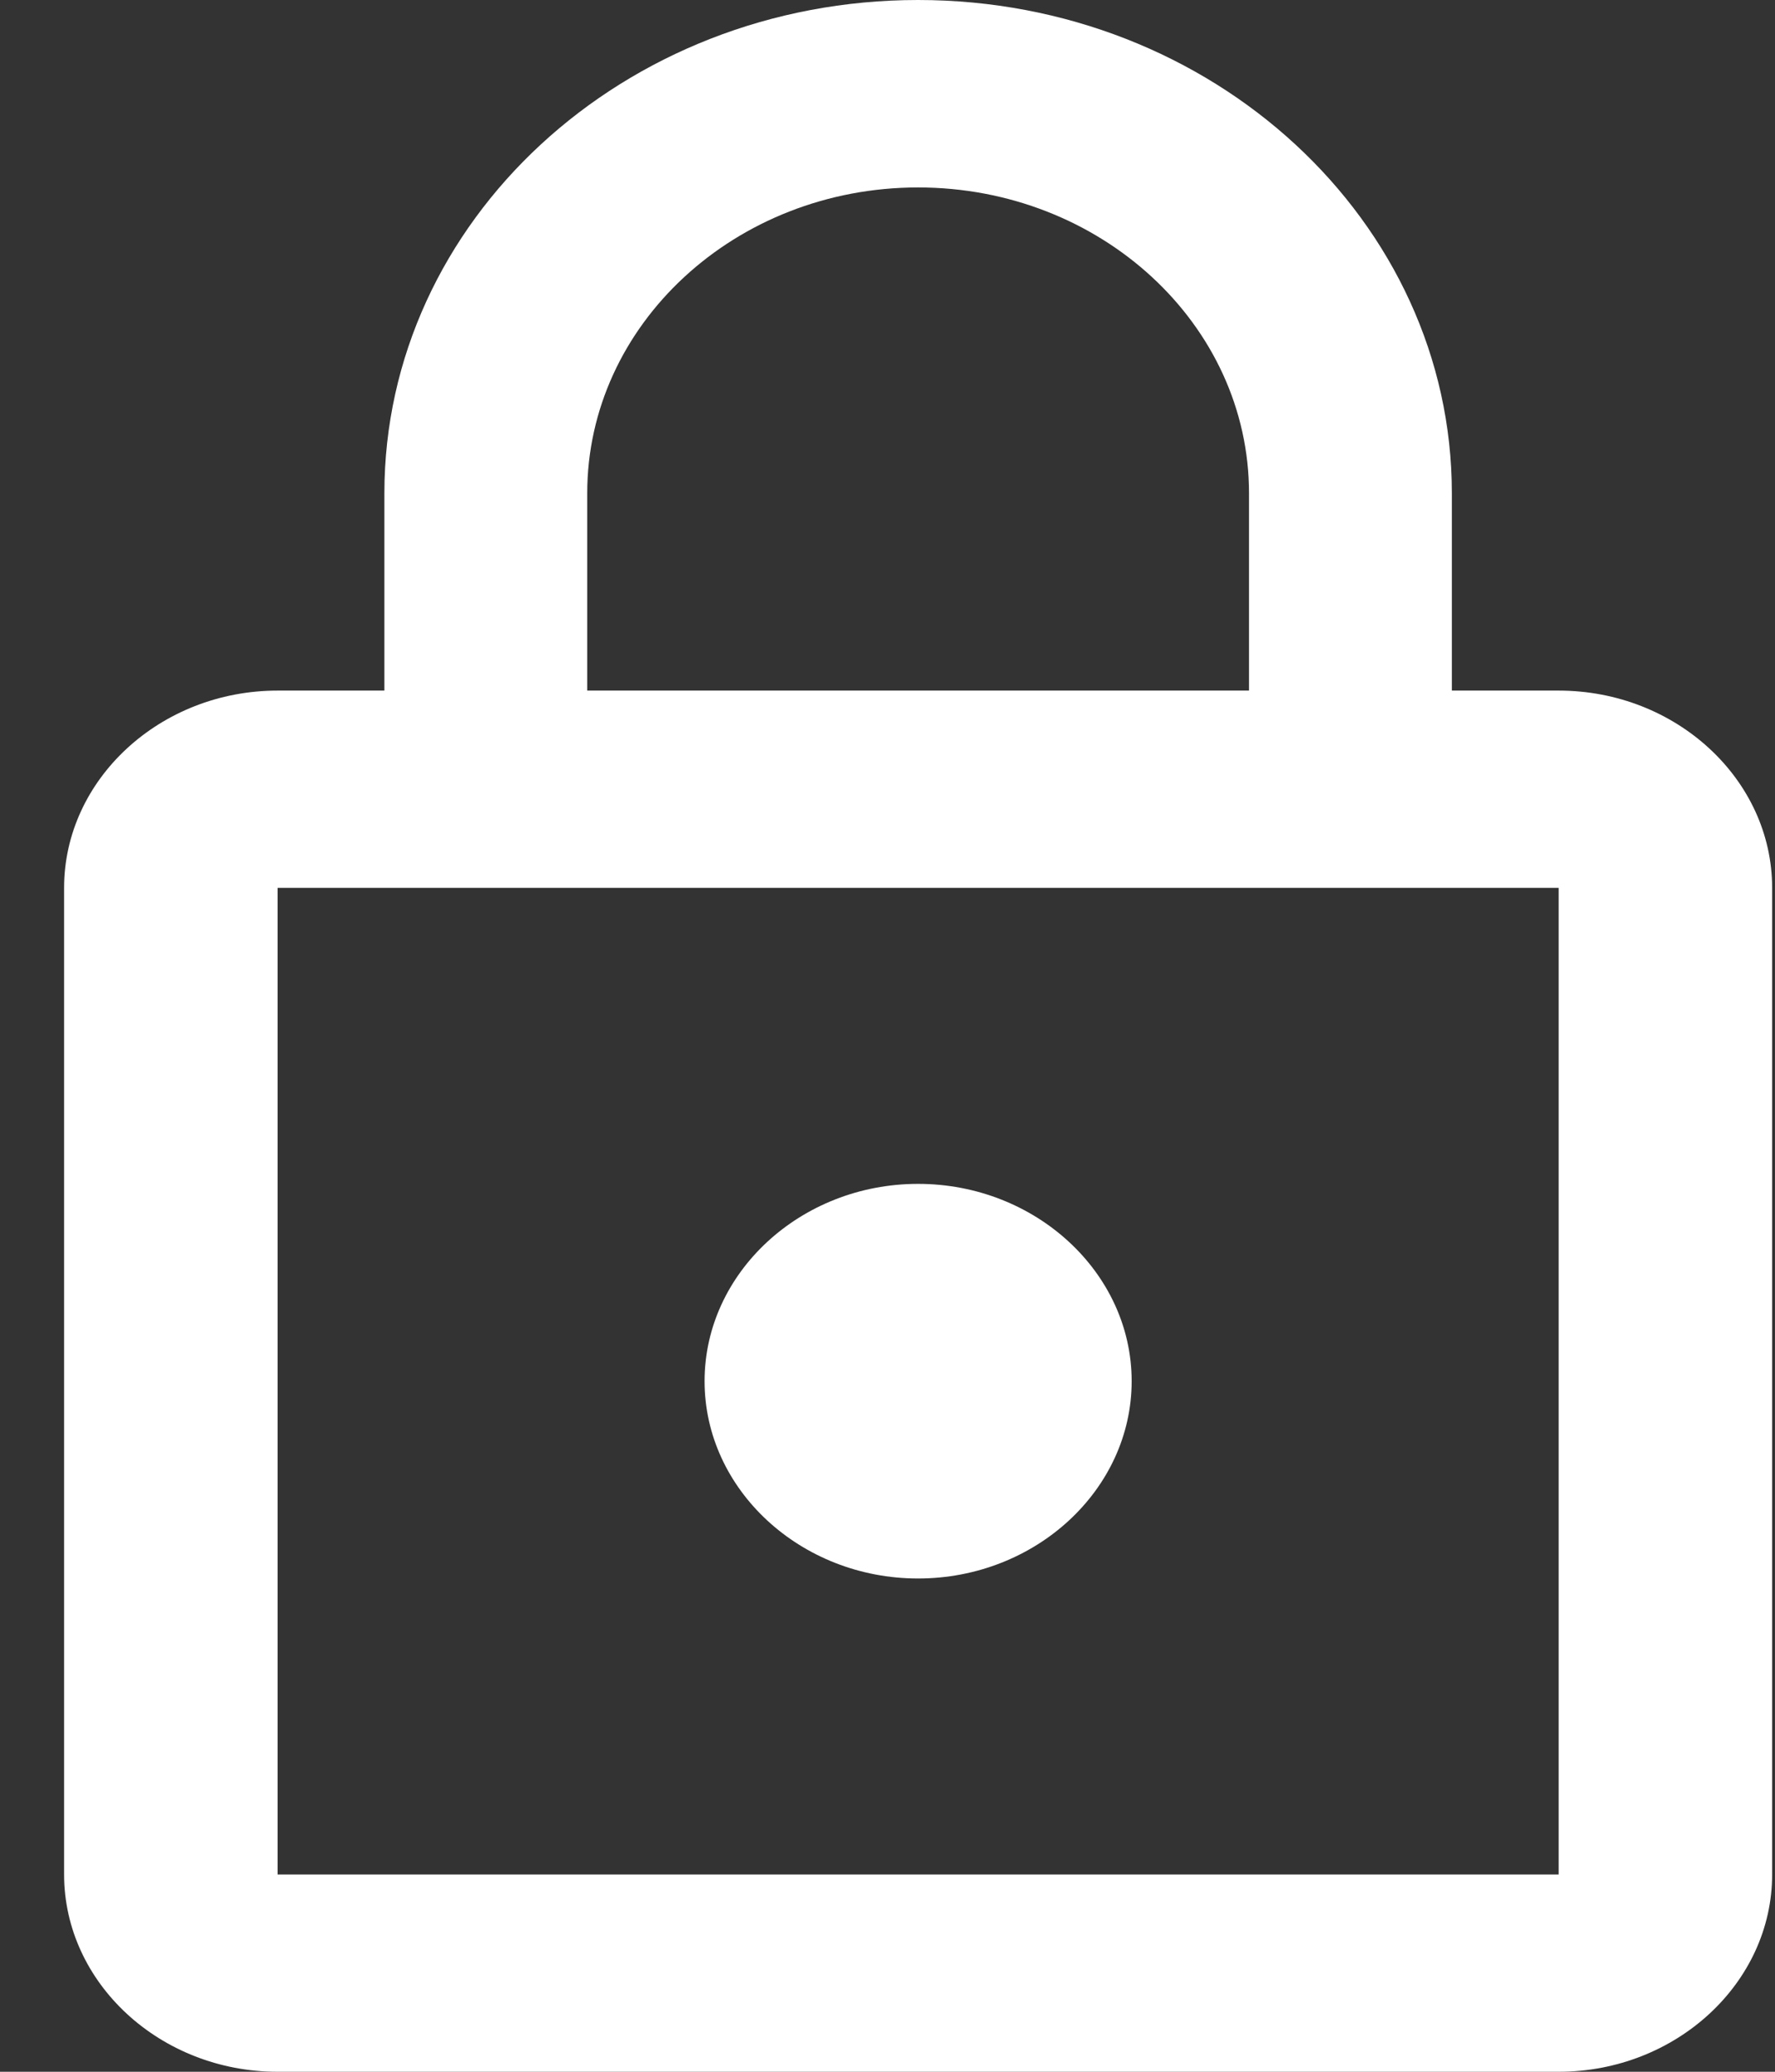 <svg width="18" height="21" viewBox="0 0 18 21" fill="none" xmlns="http://www.w3.org/2000/svg">
<rect x="0" y="0" width="18" height="21" fill="#333333" stroke="none"/>
<path d="M9.31 16C10.501 16 11.476 15.1 11.476 14C11.476 12.9 10.501 12 9.31 12C8.12 12 7.145 12.9 7.145 14C7.145 15.1 8.12 16 9.31 16ZM15.806 7H14.723V5C14.723 2.24 12.298 0 9.31 0C6.323 0 3.898 2.24 3.898 5V7H2.815C1.625 7 0.65 7.9 0.65 9V19C0.65 20.1 1.625 21 2.815 21H15.806C16.996 21 17.971 20.1 17.971 19V9C17.971 7.9 16.996 7 15.806 7ZM5.955 5C5.955 3.29 7.459 1.9 9.31 1.9C11.162 1.9 12.666 3.29 12.666 5V7H5.955V5ZM15.806 19H2.815V9H15.806V19Z" fill="white"/>
</svg>
